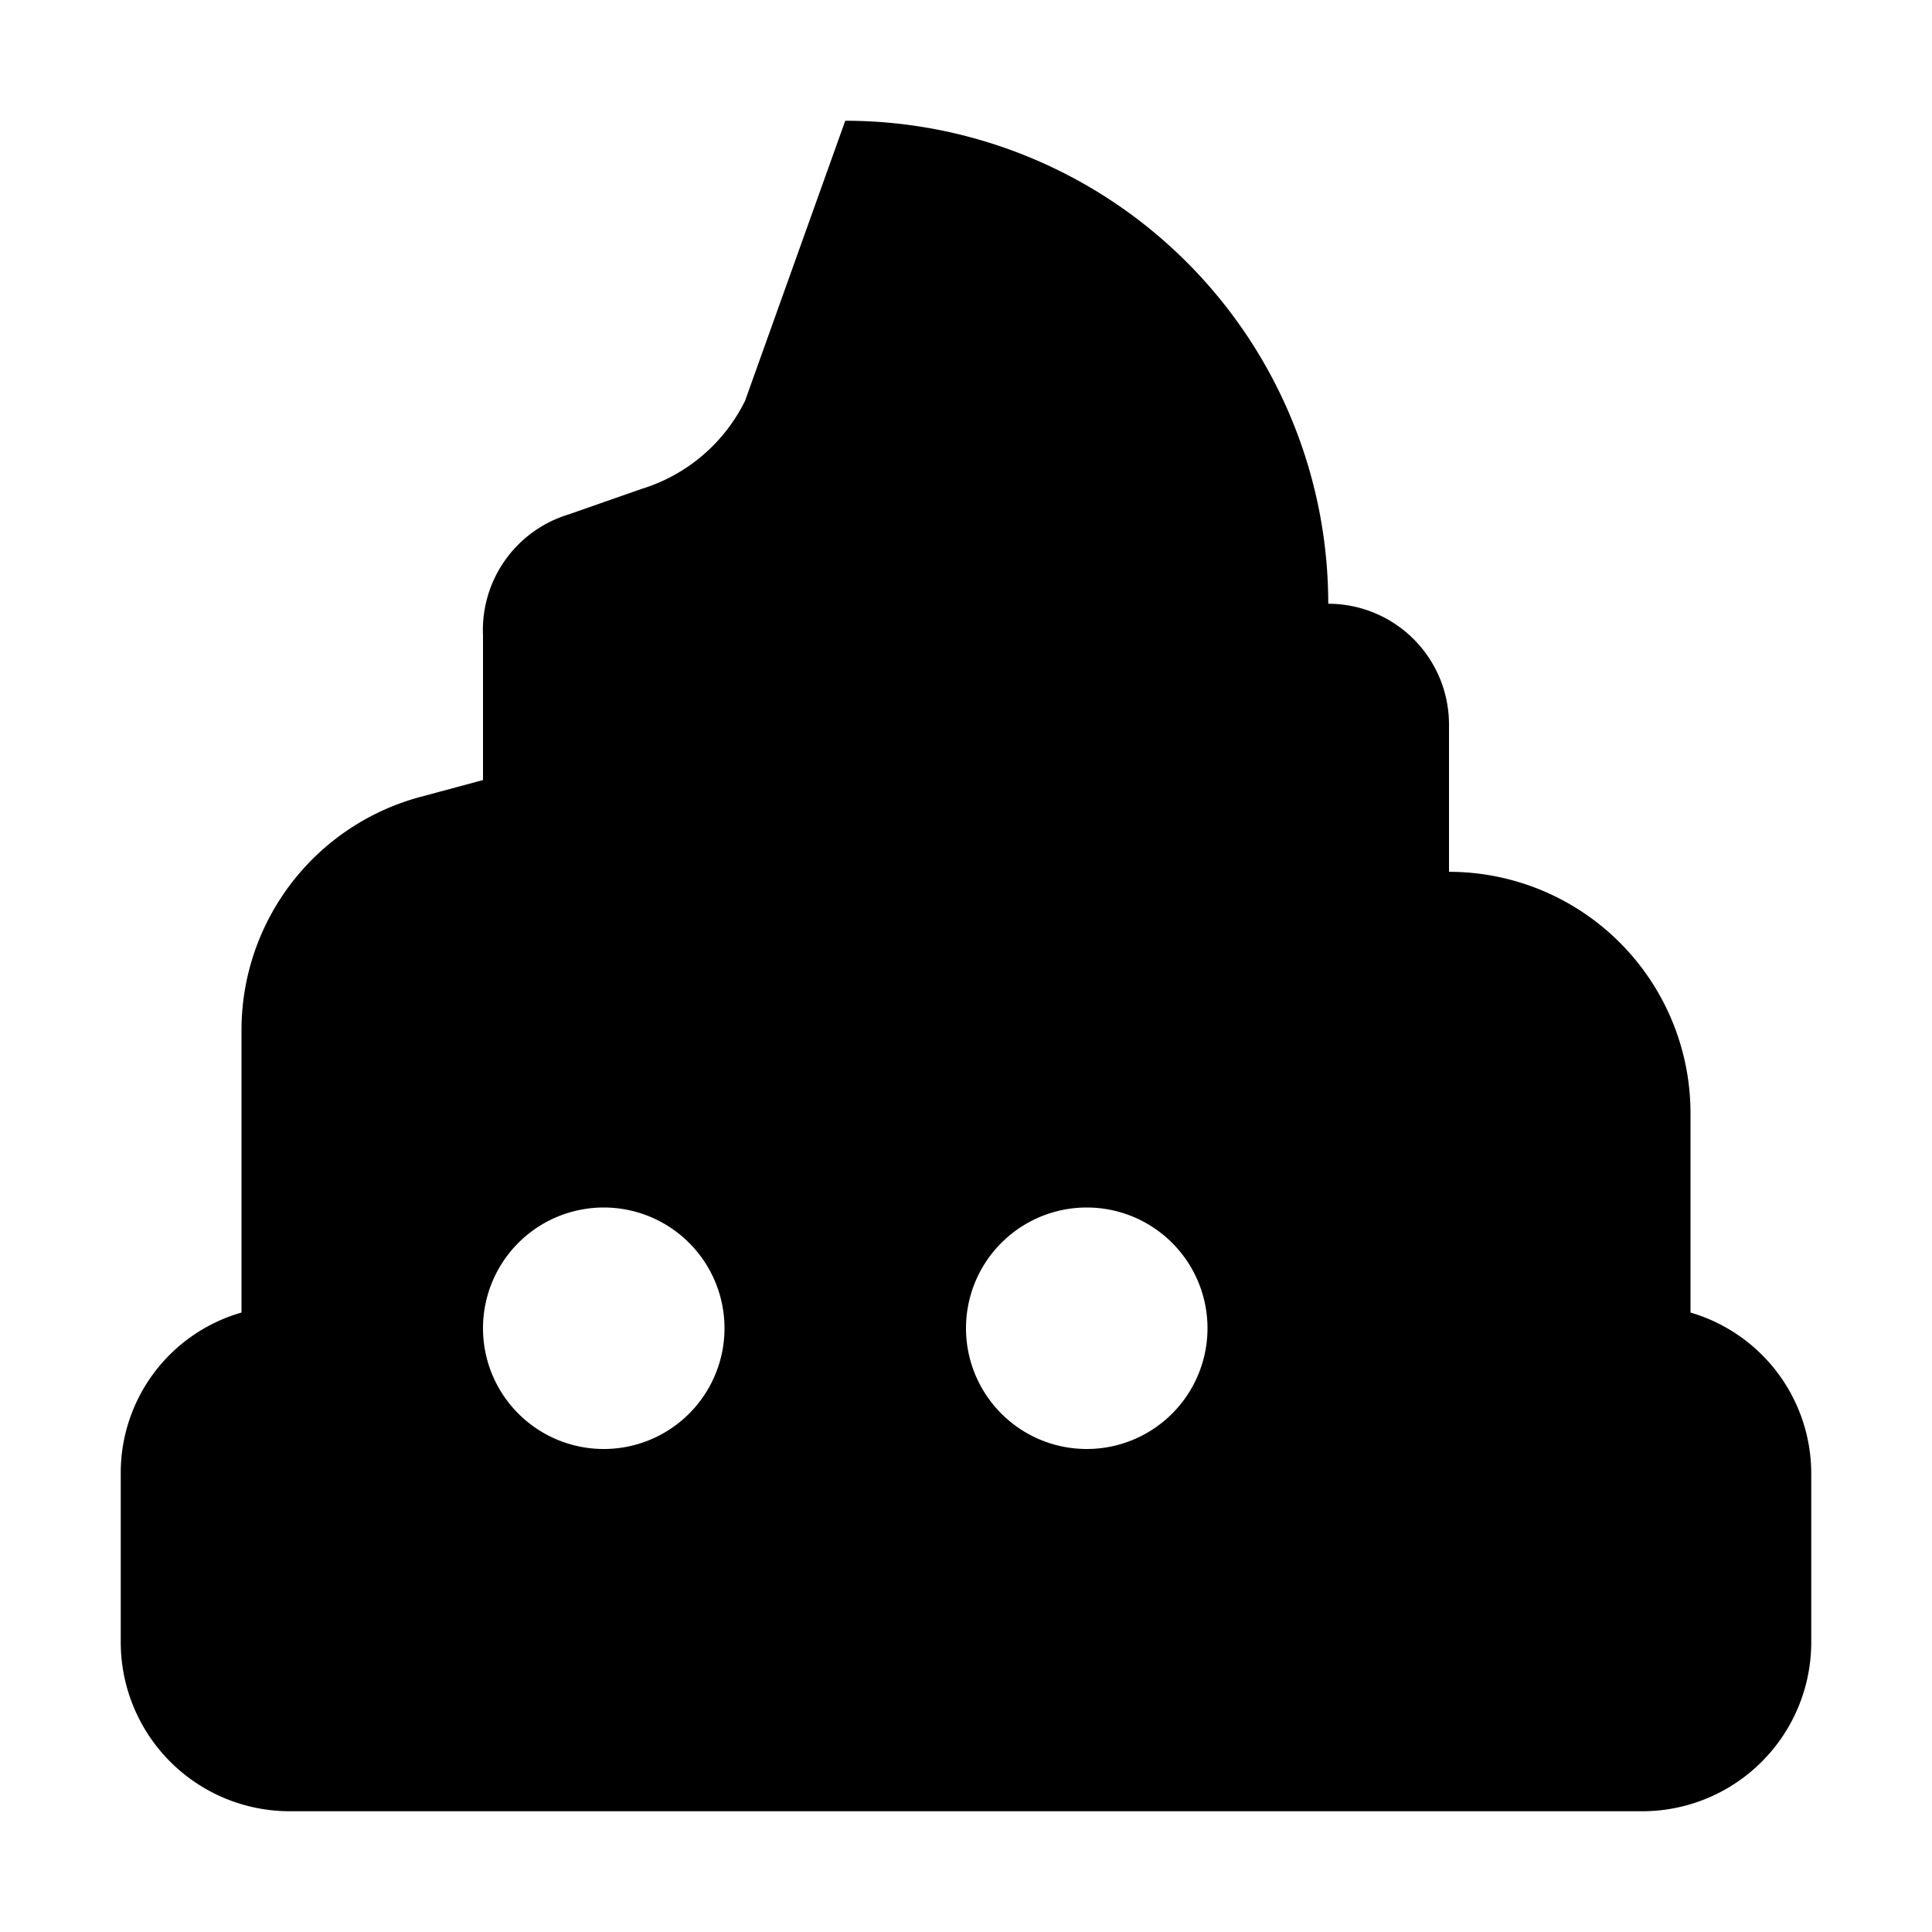 <svg xmlns="http://www.w3.org/2000/svg" viewBox="0 0 16 16"><title>LUI-icon-pd-poop-solid-16</title><g id="Layer_2" data-name="Layer 2"><g id="LUI-icon-pd-poop-solid-16"><g id="LUI-icon-pd-poop-solid-16-2" data-name="LUI-icon-pd-poop-solid-16"><rect width="16" height="16" fill="none"/><path d="M14,10.87V9.22a2,2,0,0,0-2-2V6a1,1,0,0,0-1-1A4,4,0,0,0,7,1L6.17,3.32a1.42,1.42,0,0,1-.86.73l-.6.21a1,1,0,0,0-.71,1V6.46l-.52.14A2,2,0,0,0,2,8.54v2.33A1.38,1.38,0,0,0,1,12.2v1.4A1.4,1.4,0,0,0,2.4,15H13.6A1.4,1.4,0,0,0,15,13.6V12.2A1.39,1.39,0,0,0,14,10.87ZM5,12a1,1,0,1,1,1-1A1,1,0,0,1,5,12Zm4,0a1,1,0,1,1,1-1A1,1,0,0,1,9,12Z"/></g></g></g></svg>